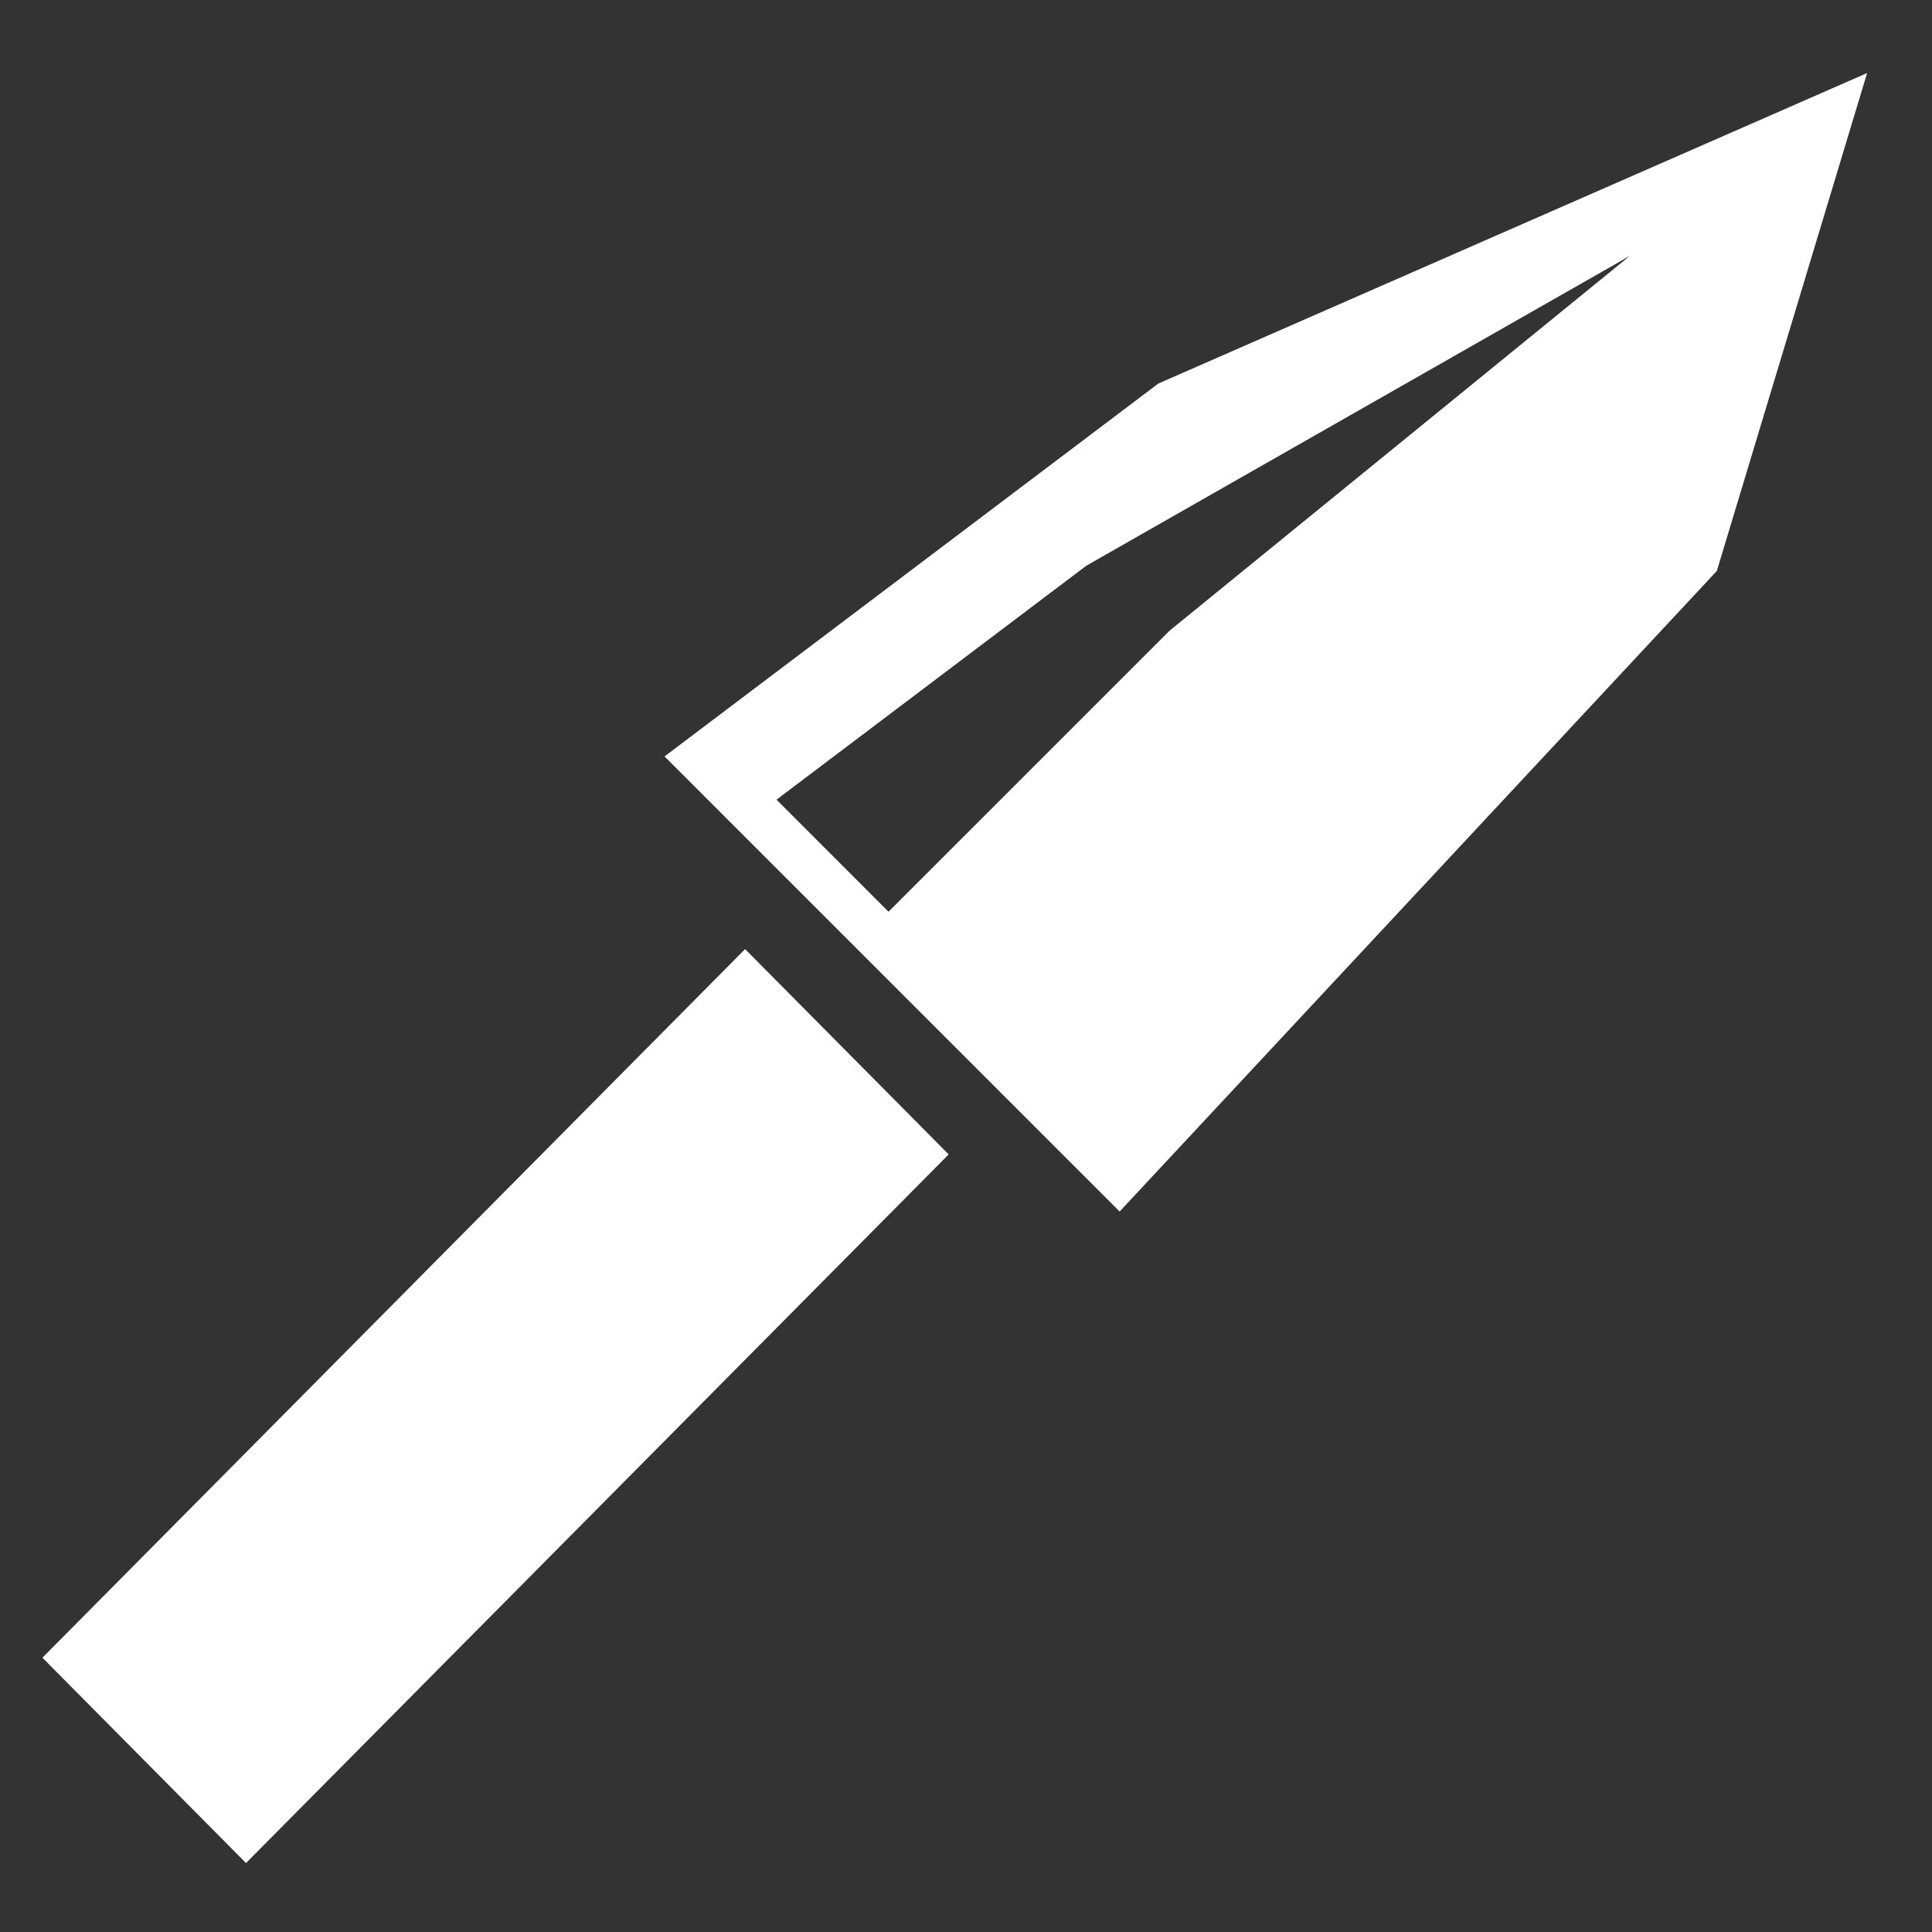 <?xml version="1.0" encoding="UTF-8" standalone="no"?>
<!-- Created with Inkscape (http://www.inkscape.org/) -->

<svg
   xmlns:dc="http://purl.org/dc/elements/1.1/"
   xmlns:cc="http://creativecommons.org/ns#"
   xmlns:rdf="http://www.w3.org/1999/02/22-rdf-syntax-ns#"
   xmlns:svg="http://www.w3.org/2000/svg"
   xmlns="http://www.w3.org/2000/svg"
   xmlns:sodipodi="http://sodipodi.sourceforge.net/DTD/sodipodi-0.dtd"
   xmlns:inkscape="http://www.inkscape.org/namespaces/inkscape"
   width="128"
   height="128"
   viewBox="0 0 33.867 33.867"
   version="1.1"
   id="svg8"
   inkscape:version="0.92.4 (unknown)"
   sodipodi:docname="charge.svg">
  <rect x="0" y="0" width="33.867" height="33.867" fill="#333333" stroke="none"/>
  <defs
     id="defs2" />
  <sodipodi:namedview
     id="base"
     pagecolor="#ffffff"
     bordercolor="#666666"
     borderopacity="1.0"
     inkscape:pageopacity="0.0"
     inkscape:pageshadow="2"
     inkscape:zoom="1.979899"
     inkscape:cx="63.8499"
     inkscape:cy="95.885683"
     inkscape:document-units="mm"
     inkscape:current-layer="layer1"
     showgrid="false"
     units="px"
     inkscape:pagecheckerboard="true"
     showguides="true"
     inkscape:guide-bbox="true"
     inkscape:window-width="1366"
     inkscape:window-height="711"
     inkscape:window-x="1366"
     inkscape:window-y="0"
     inkscape:window-maximized="1"
     inkscape:snap-global="false" />
  <g
     inkscape:label="Livello 1"
     inkscape:groupmode="layer"
     id="layer1"
     transform="translate(-3.213,-262.226)">
    <path
       style="opacity:1;fill:#ffffff;fill-opacity:1;fill-rule:nonzero;stroke:none;stroke-width:3.149;stroke-linecap:square;stroke-linejoin:miter;stroke-miterlimit:4;stroke-dasharray:none;stroke-dashoffset:0;stroke-opacity:0.989;paint-order:fill markers stroke"
       d="M 123.508 4.832 L 76.619 25.373 L 53.961 42.484 L 43.959 50.037 L 74.062 80.141 L 113.566 37.768 L 123.508 4.832 z M 107.818 16.922 L 77.367 41.719 L 58.775 60.309 L 51.365 52.898 L 71.861 37.42 L 107.818 16.922 z M 49.287 62.783 L 2.807 109.656 L 16.273 123.238 L 62.754 76.363 L 49.287 62.783 z "
       transform="matrix(0.265,0,0,0.265,3.213,262.226)"
       id="rect1071" />
  </g>
</svg>
